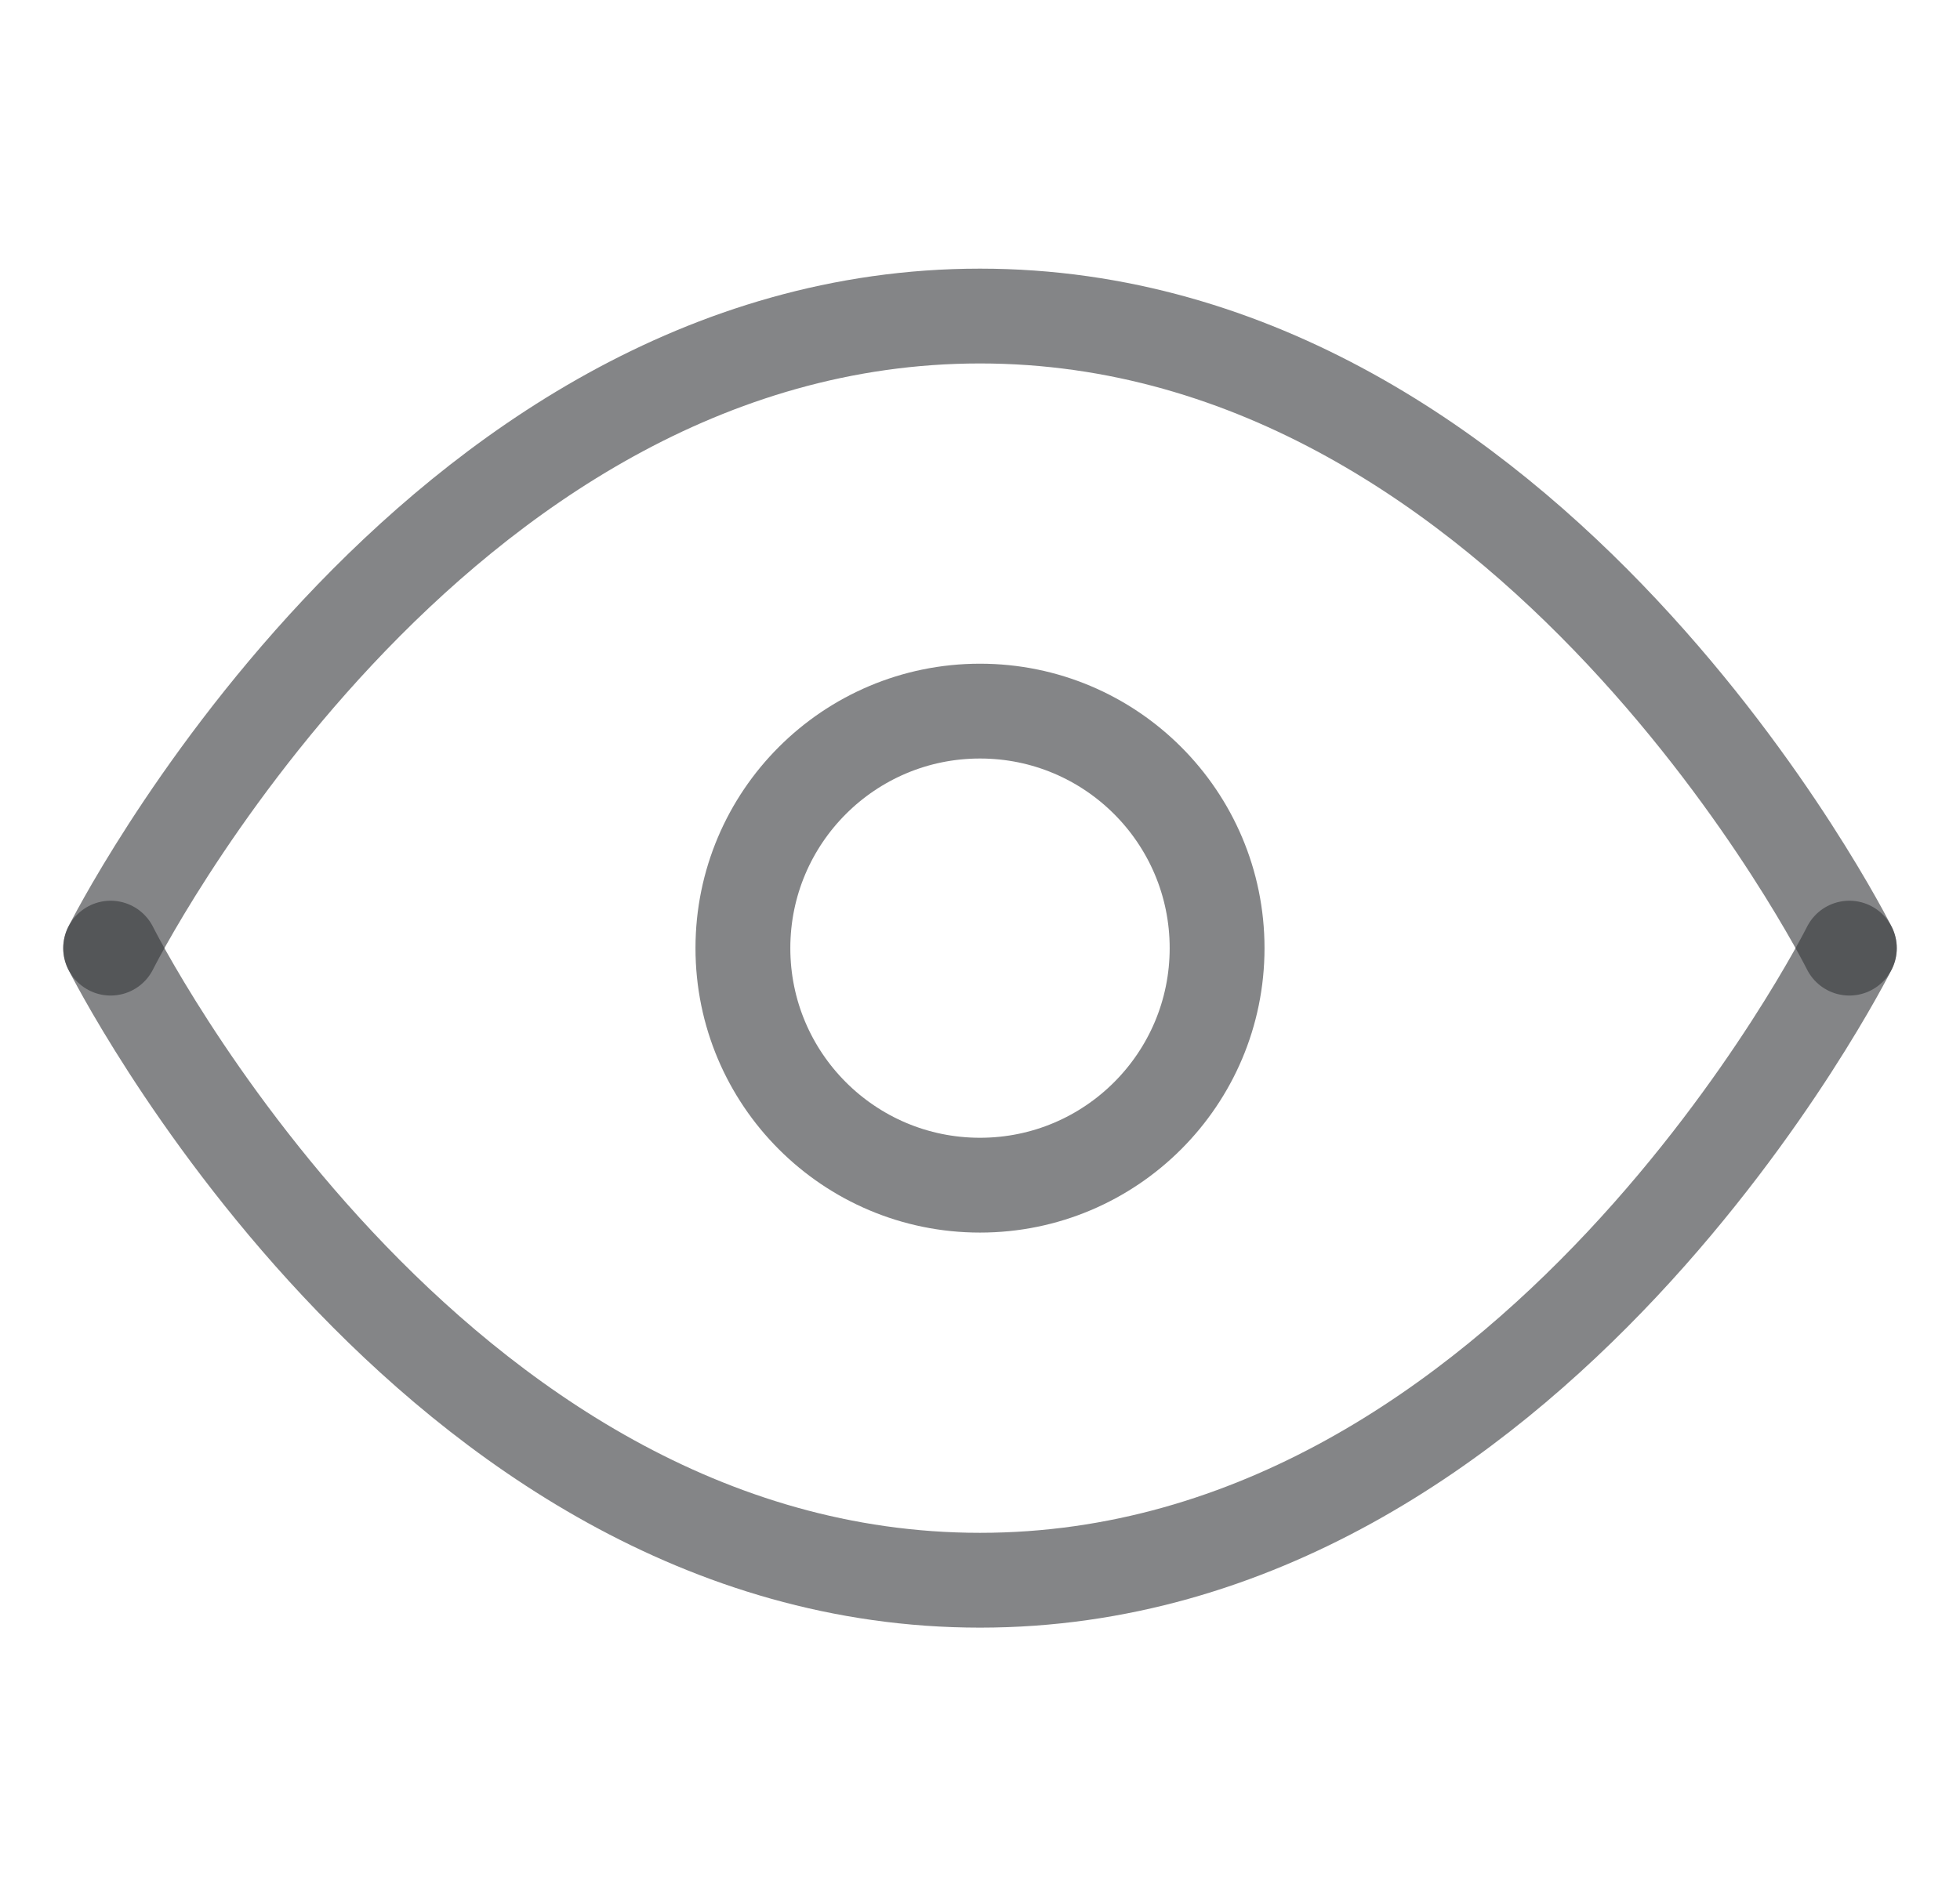 <svg width="31" height="30" viewBox="0 0 31 30" fill="none" xmlns="http://www.w3.org/2000/svg">
<path d="M1.75 15C1.75 15 6.75 5 15.5 5C24.25 5 29.25 15 29.25 15" stroke="#37383C" stroke-opacity="0.61" stroke-width="1.5" stroke-linecap="round" stroke-linejoin="round"/>
<path d="M1.75 15C1.75 15 6.75 25 15.5 25C24.25 25 29.25 15 29.25 15" stroke="#37383C" stroke-opacity="0.61" stroke-width="1.5" stroke-linecap="round" stroke-linejoin="round"/>
<path d="M15.5 18.75C17.571 18.75 19.25 17.071 19.25 15C19.25 12.929 17.571 11.25 15.5 11.25C13.429 11.25 11.75 12.929 11.75 15C11.75 17.071 13.429 18.75 15.5 18.75Z" stroke="#37383C" stroke-opacity="0.61" stroke-width="1.5" stroke-linecap="round" stroke-linejoin="round"/>
</svg>
